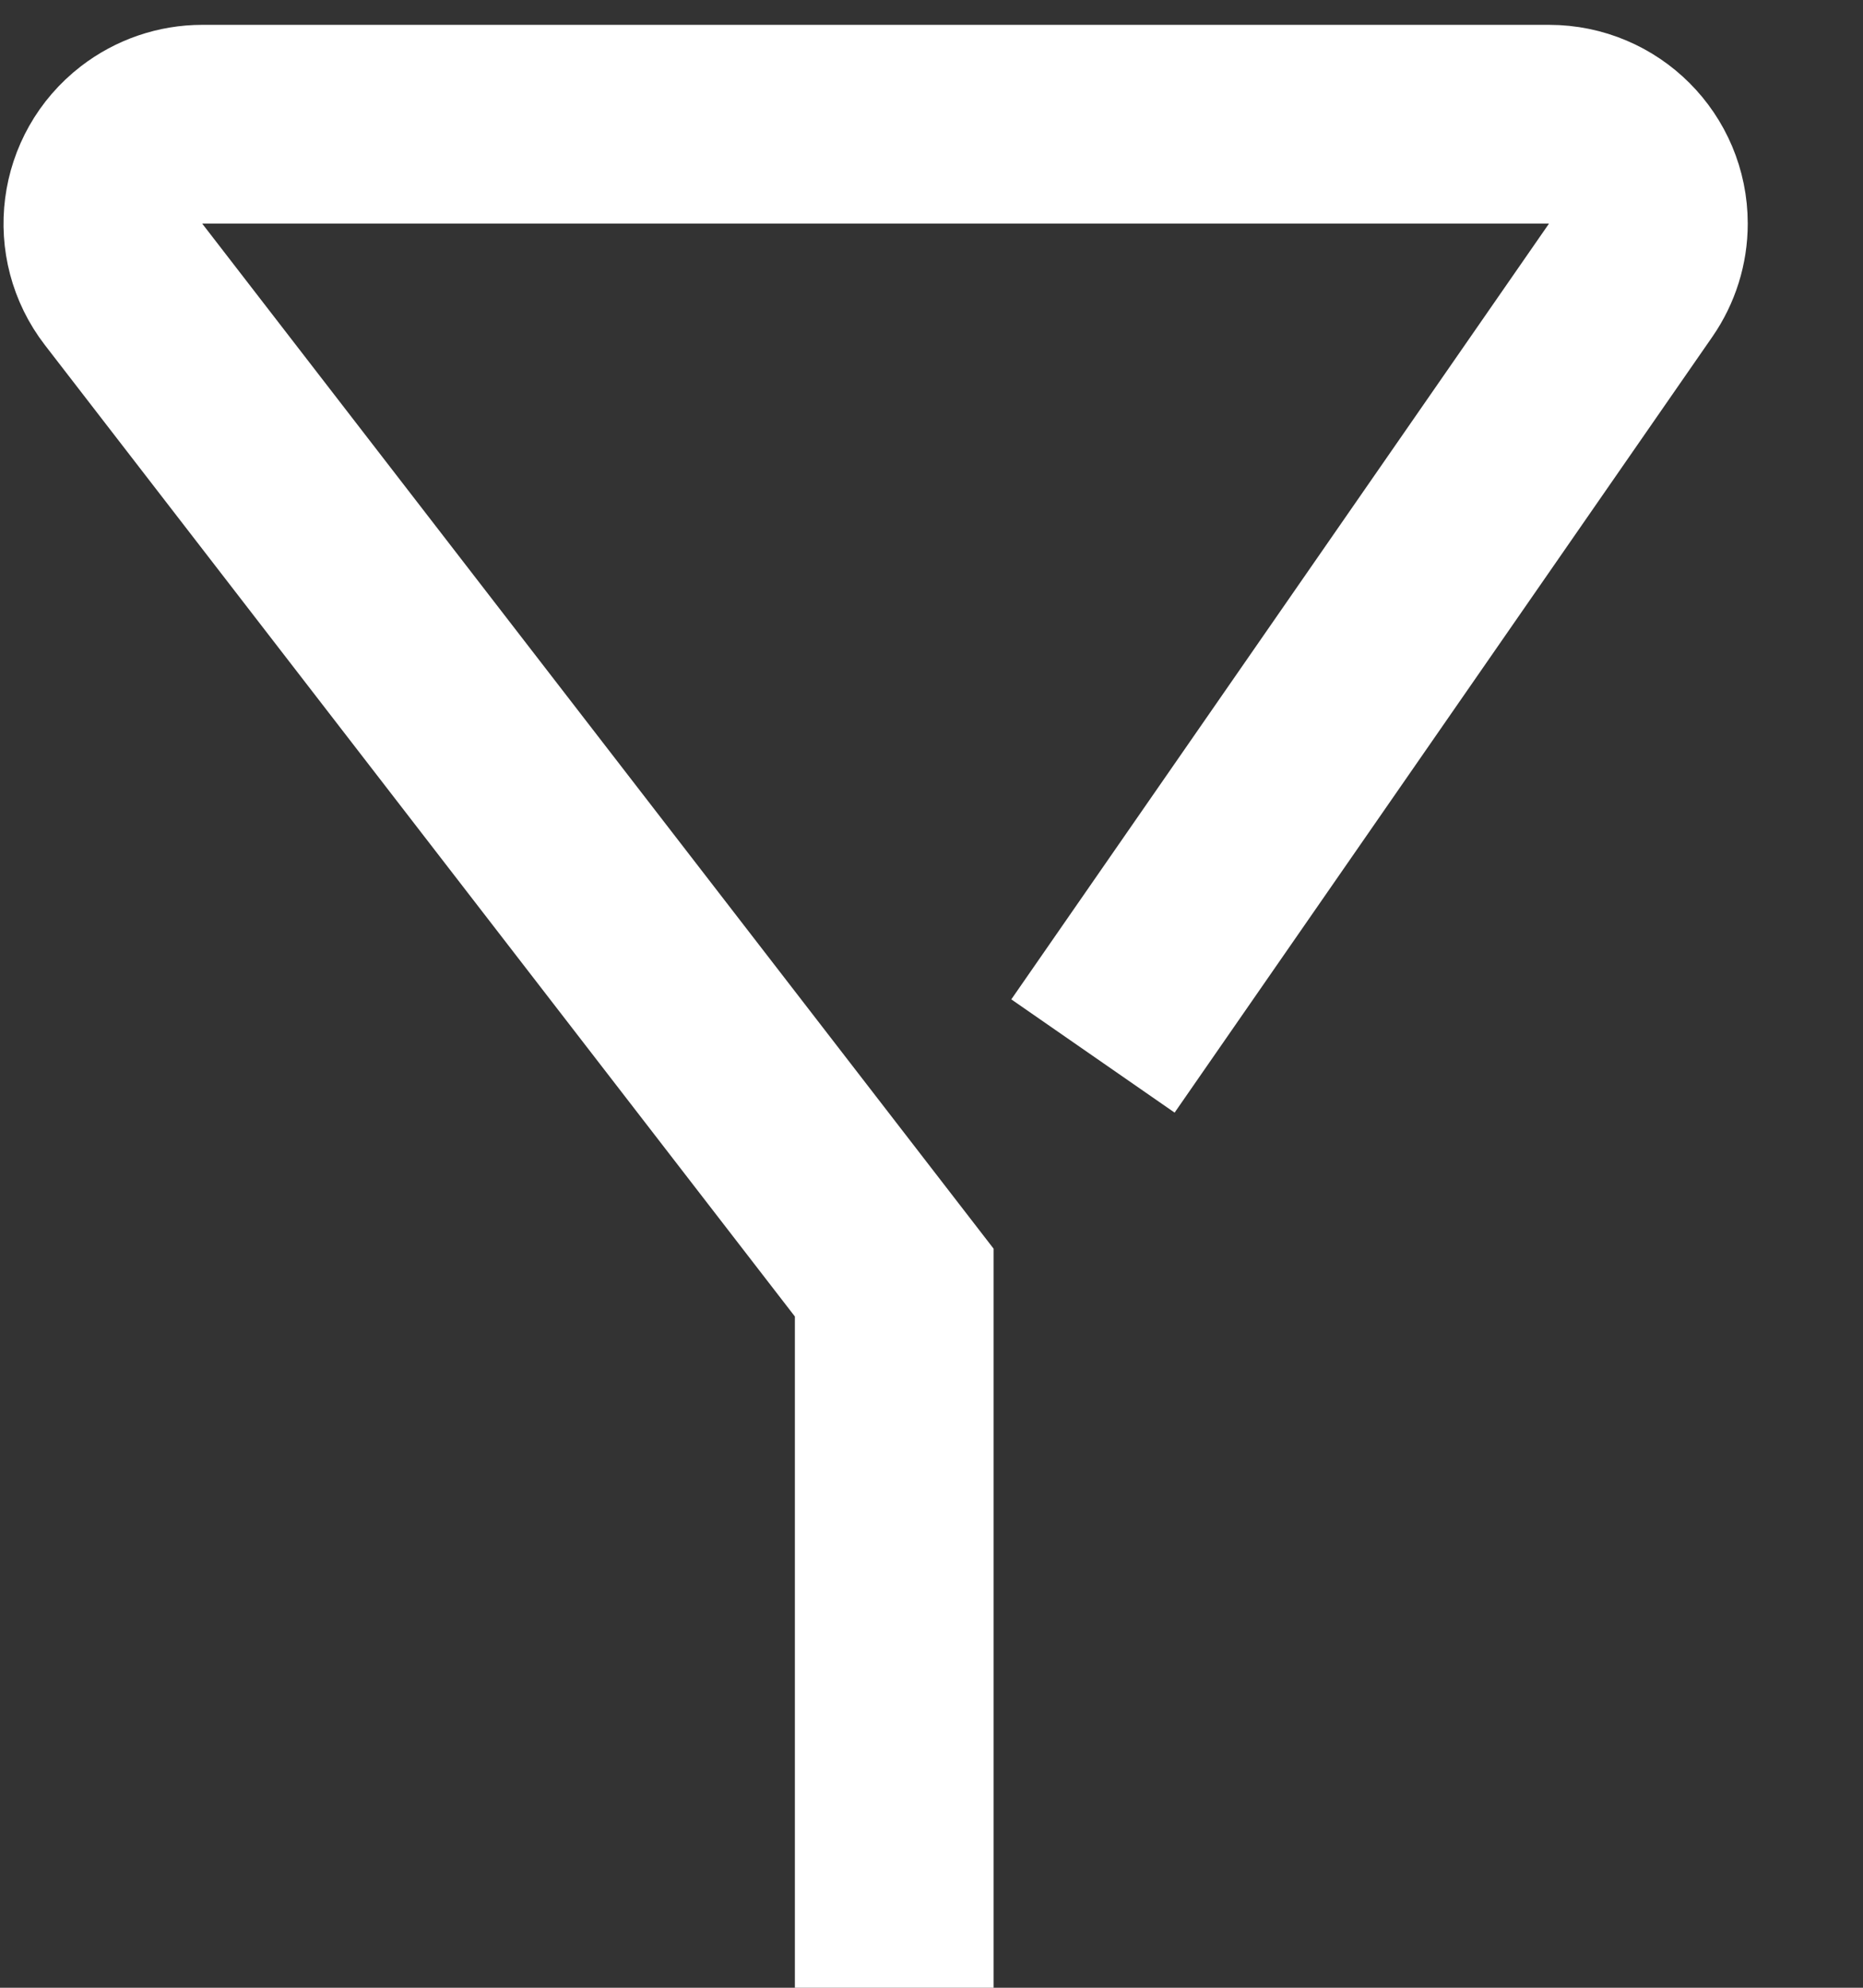 <?xml version="1.0" encoding="UTF-8"?>
<svg width="15px" height="16px" viewBox="0 0 15 16" version="1.1" xmlns="http://www.w3.org/2000/svg" xmlns:xlink="http://www.w3.org/1999/xlink">
    <rect x="0" y="0" width="15" height="16" fill="#333333" stroke="none"/>
    <!-- Generator: Sketch 53 (72520) - https://sketchapp.com -->
    <title>Filter</title>
    <desc>Created with Sketch.</desc>
    <g id="Page-1" stroke="none" stroke-width="1" fill="none" fill-rule="evenodd">
        <g id="Filter-Pop-UP-" transform="translate(-247, -16)" stroke="#FFFFFF" stroke-width="1.6">
            <path d="M254.2,32 L254.2,26.324 L247.995,18.289 C247.725,17.939 247.79,17.437 248.14,17.167 C248.28,17.059 248.452,17 248.628,17 L259.472,17 C259.914,17 260.272,17.358 260.272,17.8 C260.272,17.963 260.222,18.122 260.129,18.256 L255.8,24.5" id="Filter"></path>
        </g>
    </g>
</svg>